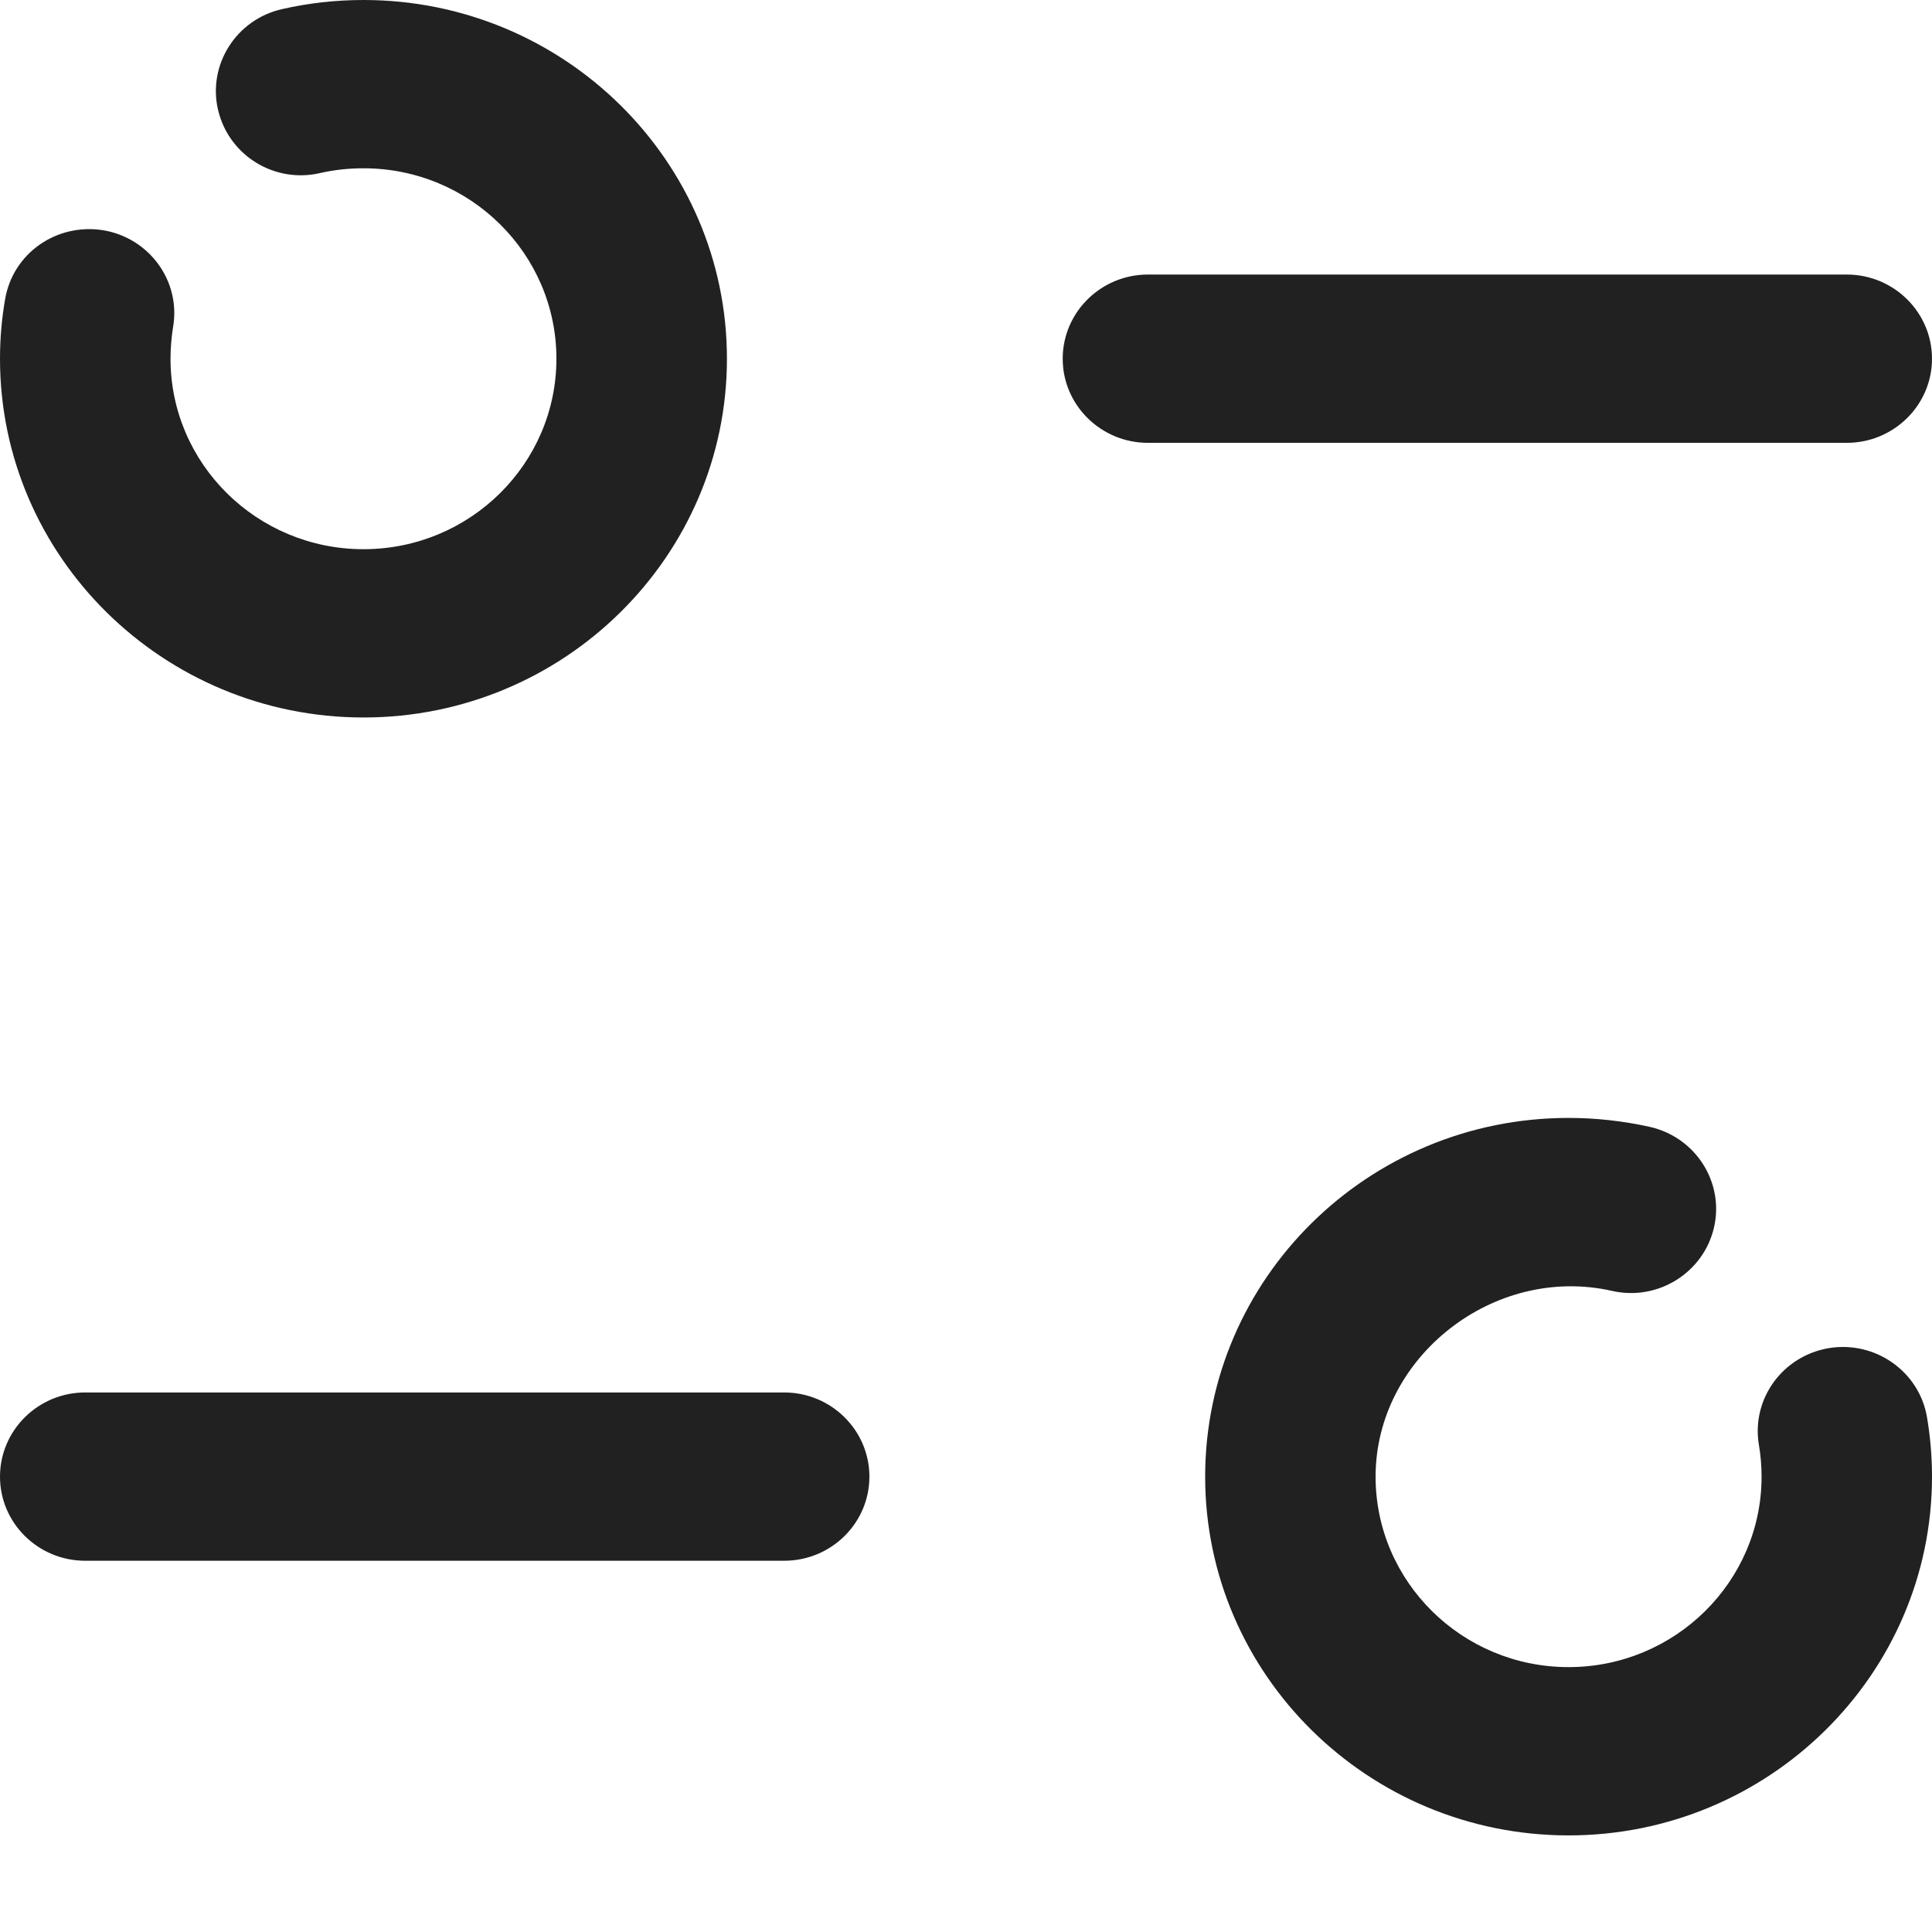 <svg width="19" height="19" viewBox="0 0 19 19" fill="none" xmlns="http://www.w3.org/2000/svg">
    <path fill-rule="evenodd" clip-rule="evenodd" d="M0 3.528C0 5.473 1.603 7.056 3.575 7.056C5.546 7.056 7.149 5.473 7.149 3.528C7.149 1.582 5.546 0 3.575 0C3.303 0 3.034 0.03 2.772 0.09C2.321 0.193 2.04 0.639 2.145 1.083C2.25 1.528 2.699 1.808 3.152 1.701C3.288 1.67 3.431 1.655 3.575 1.655C4.622 1.655 5.472 2.494 5.472 3.528C5.472 4.561 4.622 5.401 3.575 5.401C2.527 5.401 1.677 4.561 1.677 3.528C1.677 3.422 1.686 3.317 1.702 3.217C1.78 2.766 1.47 2.34 1.014 2.264C0.552 2.192 0.126 2.493 0.05 2.944C0.017 3.134 0 3.329 0 3.528ZM11.289 4.355H18.162C18.624 4.355 19 3.984 19 3.528C19 3.071 18.624 2.7 18.162 2.7H11.289C10.827 2.7 10.451 3.071 10.451 3.528C10.451 3.984 10.827 4.355 11.289 4.355ZM7.712 15.349H0.838C0.376 15.349 0 14.979 0 14.522C0 14.065 0.376 13.694 0.838 13.694H7.712C8.174 13.694 8.55 14.065 8.55 14.522C8.55 14.979 8.174 15.349 7.712 15.349ZM11.852 14.522C11.852 16.467 13.454 18.05 15.426 18.05C17.396 18.05 19 16.467 19 14.522C19 14.323 18.983 14.128 18.951 13.938C18.875 13.487 18.441 13.183 17.986 13.258C17.53 13.334 17.221 13.76 17.298 14.211C17.315 14.311 17.324 14.416 17.324 14.522C17.324 15.555 16.472 16.395 15.426 16.395C14.379 16.395 13.528 15.555 13.528 14.522C13.528 13.347 14.69 12.433 15.853 12.695C16.303 12.798 16.753 12.517 16.856 12.072C16.959 11.627 16.675 11.183 16.224 11.082C15.962 11.024 15.694 10.994 15.426 10.994C13.454 10.994 11.852 12.576 11.852 14.522Z" fill="#212121"/>
</svg>
